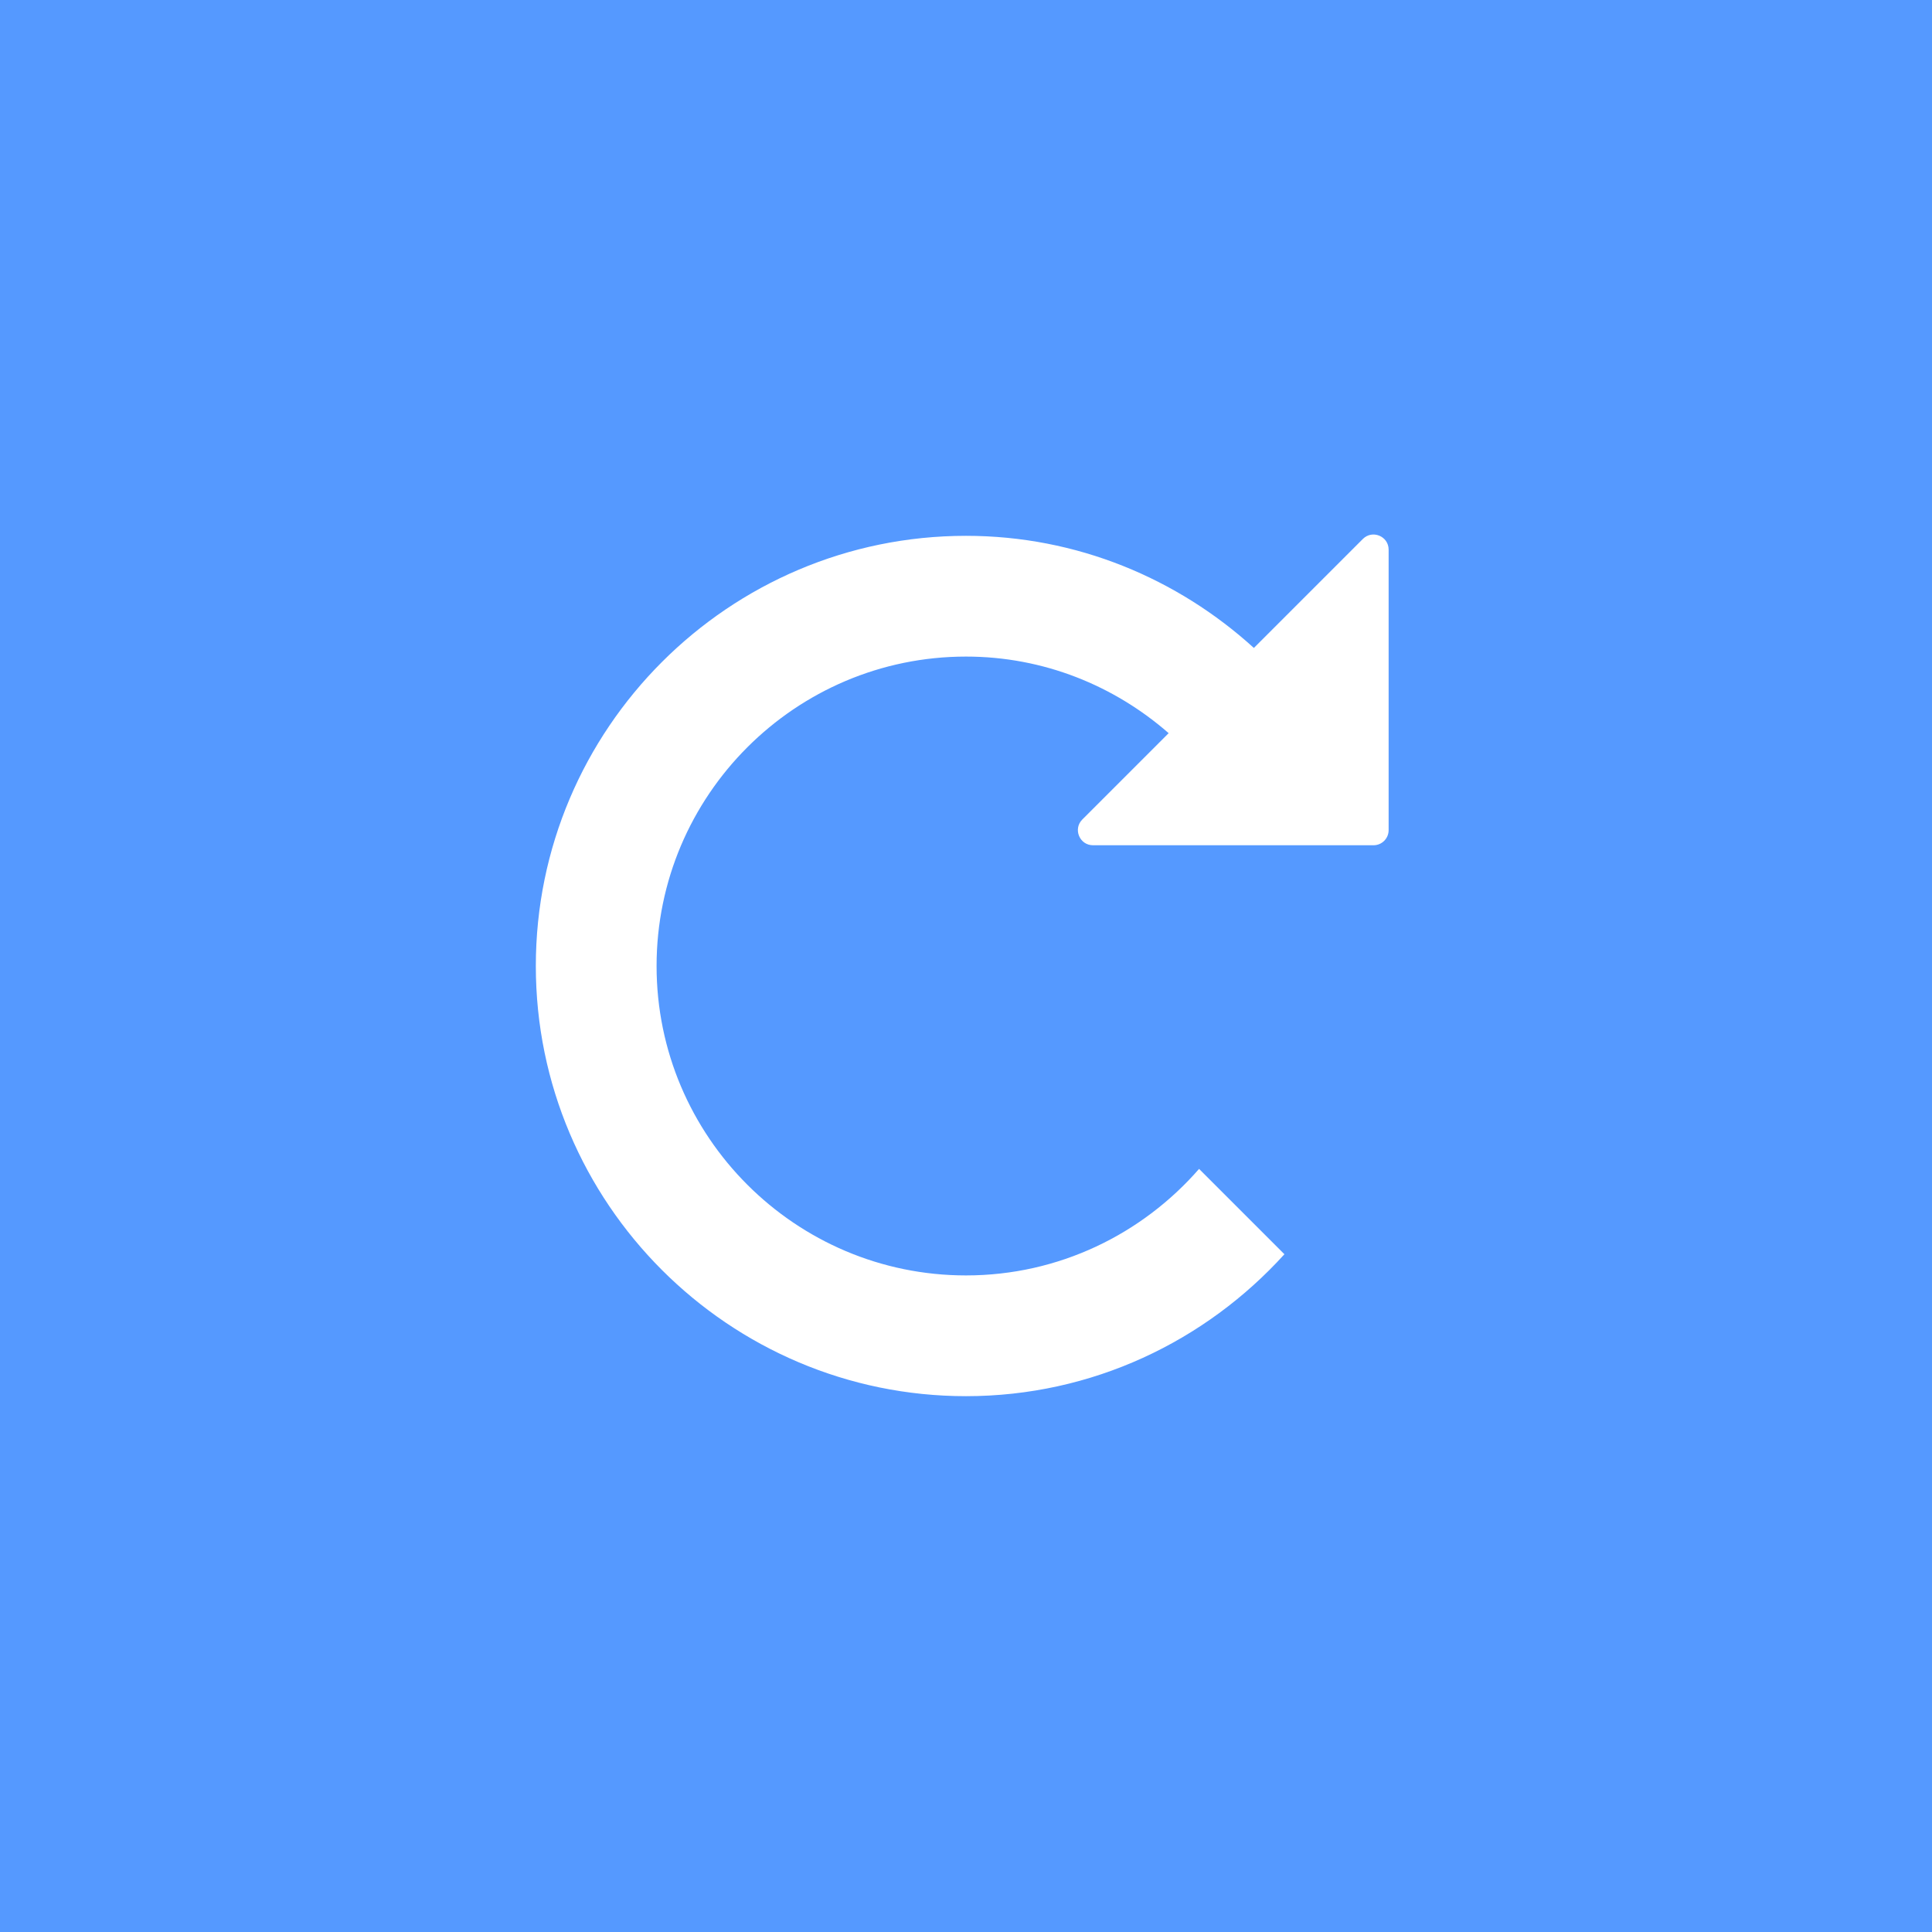 <svg xmlns="http://www.w3.org/2000/svg" viewBox="0 0 64 64">
<path fill="#5599FF" d="M0,0h64v64H0V0z"/>
<path fill="#FFF" d="M45.146,17.854l-3.61,3.61C39.01,19.168,35.675,17.75,32,17.75c-7.857,0-14.25,6.393-14.25,14.25
	S24.143,46.25,32,46.25c4.183,0,7.939-1.823,10.548-4.702l-2.827-2.827C37.84,40.878,35.08,42.25,32,42.25
	c-5.652,0-10.25-4.598-10.25-10.25S26.348,21.75,32,21.75c2.572,0,4.913,0.965,6.713,2.537l-2.86,2.86
	C35.539,27.461,35.762,28,36.207,28H45.5c0.276,0,0.5-0.224,0.5-0.5v-9.293C46,17.762,45.461,17.539,45.146,17.854z"/>
</svg>